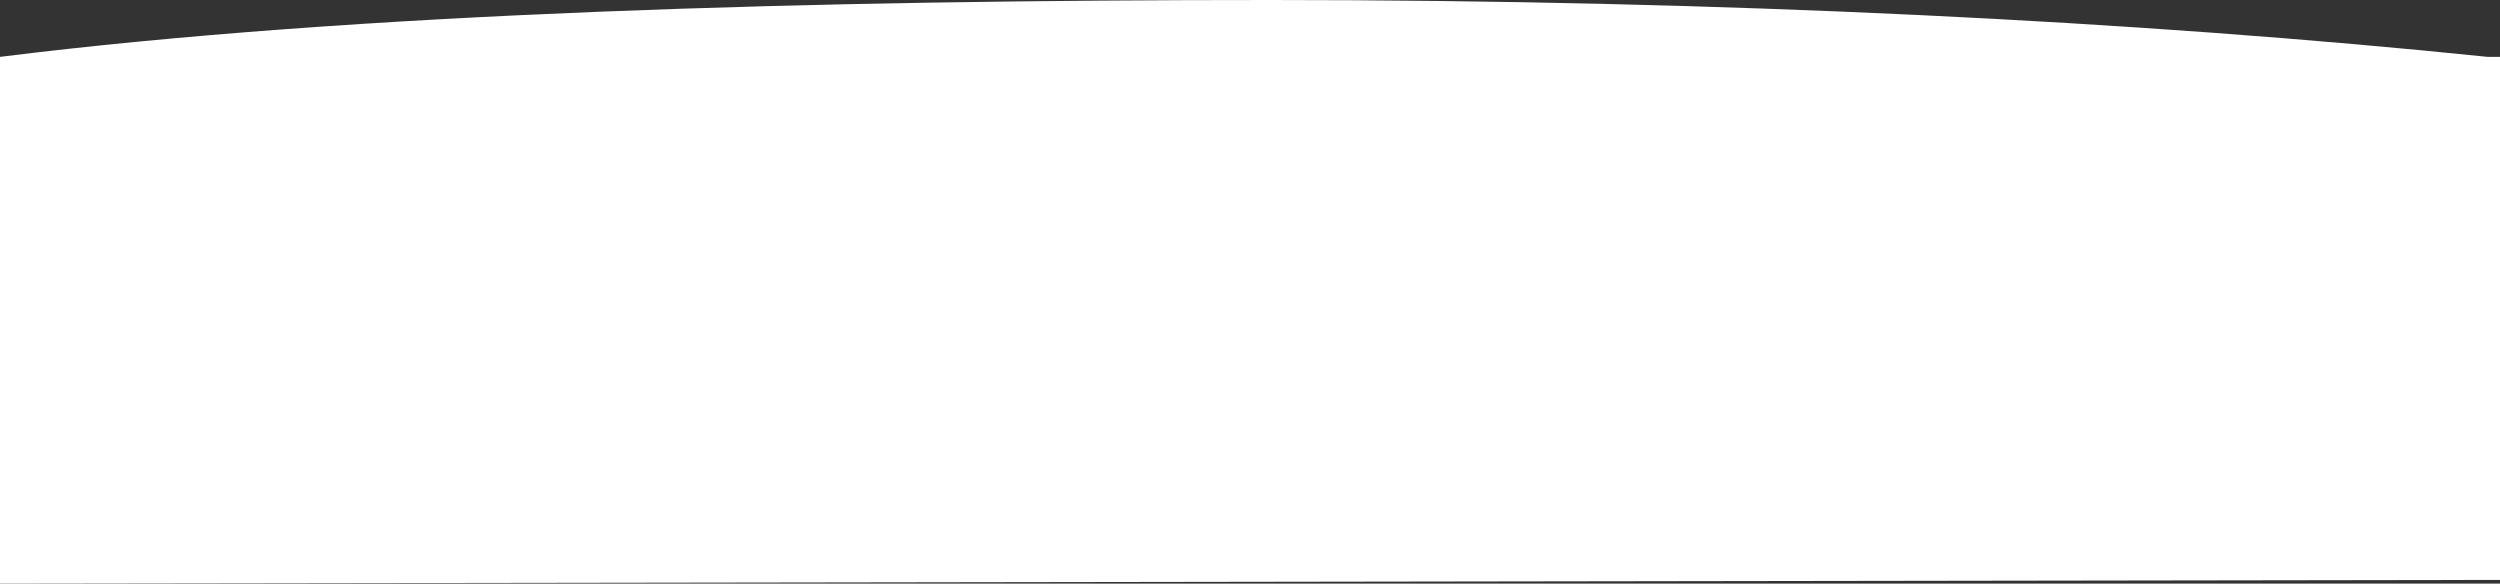 <?xml version="1.0" encoding="UTF-8" standalone="no"?>
<svg width="287px" height="67px" viewBox="0 0 287 67" version="1.1" xmlns="http://www.w3.org/2000/svg" xmlns:xlink="http://www.w3.org/1999/xlink" xmlns:sketch="http://www.bohemiancoding.com/sketch/ns">
    <rect x="0" y="0" width="287" height="67" fill="#333333" stroke="none"/>
    <!-- Generator: Sketch 3.4.3 (16618) - http://www.bohemiancoding.com/sketch -->
    <title>path-1</title>
    <desc>Created with Sketch.</desc>
    <defs></defs>
    <g id="Page-1" stroke="none" stroke-width="1" fill="none" fill-rule="evenodd" sketch:type="MSPage">
        <g id="meal-card__curve" sketch:type="MSLayerGroup" fill="#FFFFFF">
            <g id="Page-1" sketch:type="MSShapeGroup">
                <g id="meal-card__curve">
                    <path d="M1.35873742e-06,6.529 C40.992,1.404 94.099,0 145.812,0 C197.526,0 245.598,2.405 285.583,6.529 L287,6.529 L287,66.574 L1.35873742e-06,67 L1.35873742e-06,6.529 Z" id="path-1"></path>
                </g>
            </g>
        </g>
    </g>
</svg>
